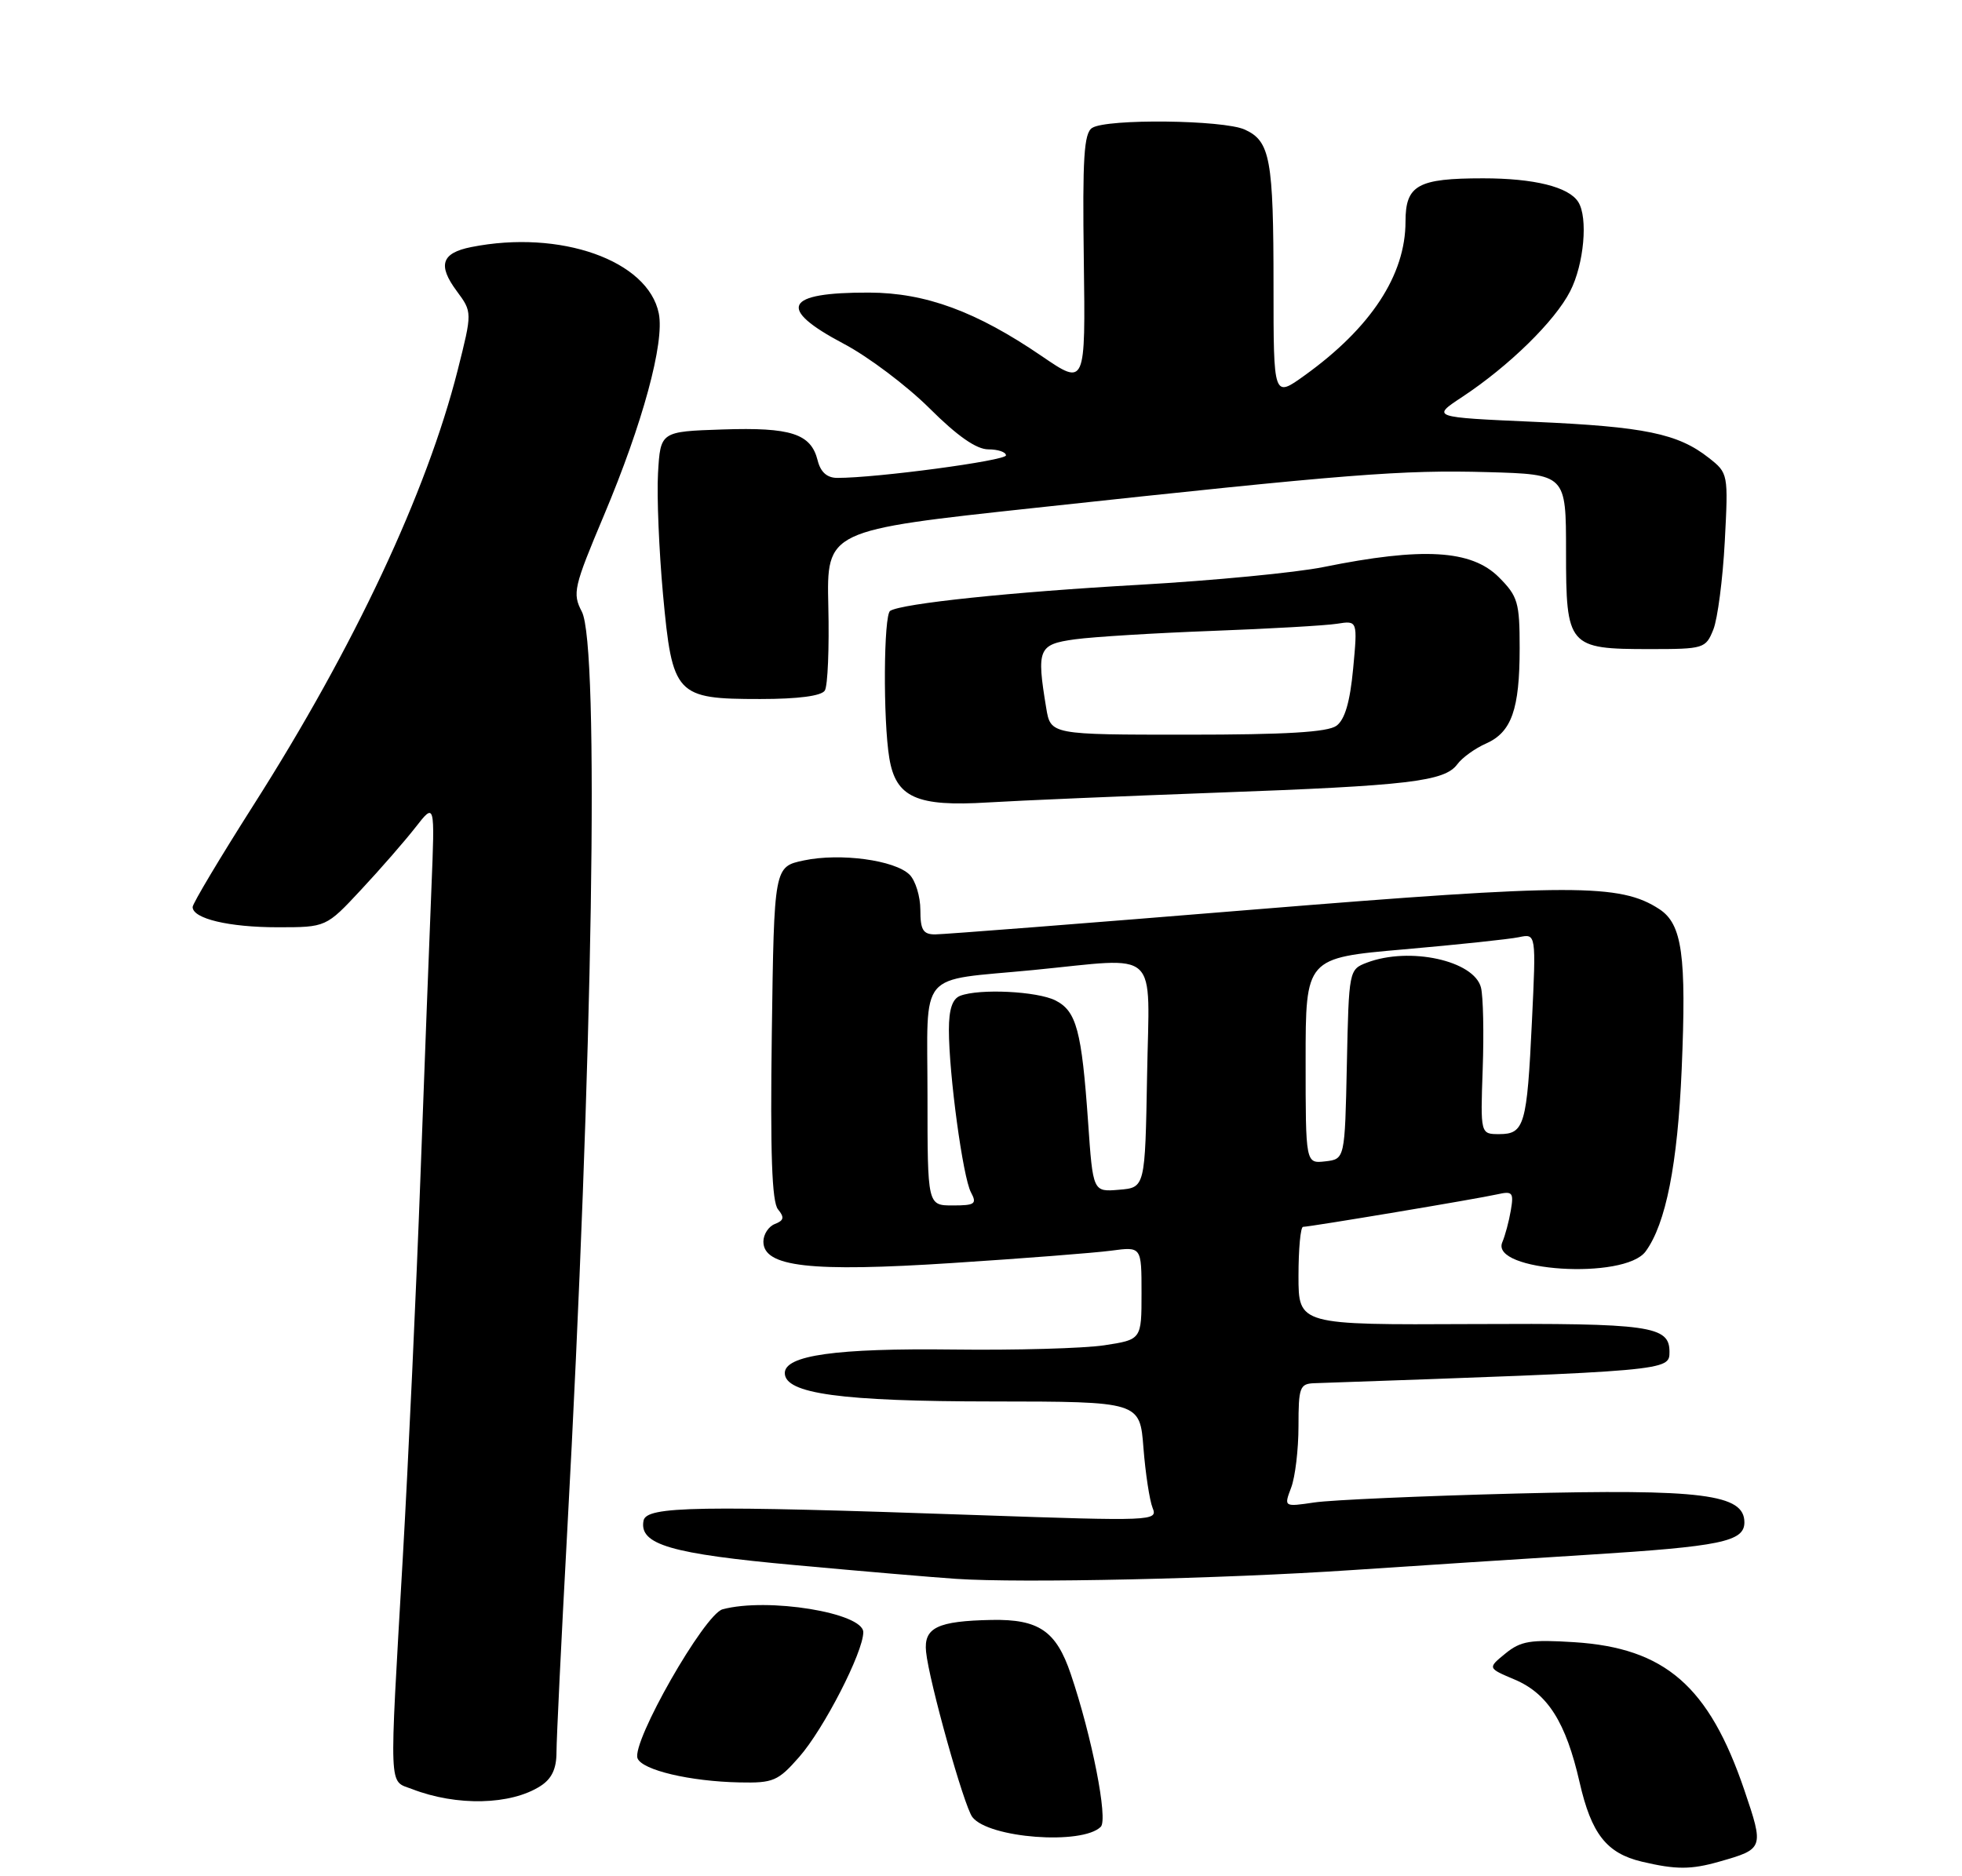 <?xml version="1.0" encoding="UTF-8" standalone="no"?>
<!DOCTYPE svg PUBLIC "-//W3C//DTD SVG 1.1//EN" "http://www.w3.org/Graphics/SVG/1.1/DTD/svg11.dtd" >
<svg xmlns="http://www.w3.org/2000/svg" xmlns:xlink="http://www.w3.org/1999/xlink" version="1.1" viewBox="0 0 275 263">
 <g >
 <path fill="currentColor"
d=" M 241.00 260.99 C 247.23 259.22 247.26 259.12 244.49 250.96 C 239.53 236.39 233.38 231.04 220.64 230.23 C 214.51 229.84 213.15 230.06 211.00 231.82 C 208.50 233.86 208.50 233.86 212.28 235.46 C 216.93 237.42 219.48 241.45 221.40 249.87 C 223.05 257.11 225.19 259.83 230.13 261.00 C 234.91 262.13 237.02 262.13 241.00 260.99 Z  M 154.29 256.11 C 155.33 255.07 153.04 243.42 150.08 234.69 C 148.04 228.65 145.60 226.99 139.00 227.11 C 131.38 227.26 129.46 228.19 129.80 231.57 C 130.21 235.70 135.12 253.24 136.29 254.75 C 138.56 257.71 151.70 258.70 154.29 256.11 Z  M 75.75 250.40 C 77.34 249.38 78.00 247.98 78.00 245.65 C 78.00 243.84 78.67 230.01 79.49 214.93 C 83.10 148.67 84.03 90.49 81.55 85.75 C 80.21 83.18 80.41 82.32 84.65 72.25 C 90.09 59.33 93.16 48.03 92.34 43.95 C 90.85 36.51 78.52 32.15 66.04 34.64 C 61.88 35.47 61.32 37.17 64.02 40.81 C 66.20 43.76 66.20 43.76 64.15 51.90 C 59.80 69.06 49.65 90.70 35.52 112.89 C 30.84 120.25 27.00 126.68 27.00 127.16 C 27.00 128.79 32.07 130.00 38.92 130.00 C 45.71 130.00 45.71 130.00 50.60 124.75 C 53.30 121.86 56.73 117.92 58.23 116.00 C 60.96 112.50 60.96 112.50 60.47 124.50 C 60.20 131.10 59.51 149.32 58.93 165.00 C 58.35 180.68 57.24 204.75 56.45 218.50 C 54.54 251.70 54.45 249.55 57.75 250.82 C 64.02 253.25 71.59 253.07 75.75 250.40 Z  M 112.02 246.32 C 115.46 242.41 121.00 231.62 121.00 228.83 C 121.00 226.11 107.59 223.93 101.28 225.62 C 98.73 226.31 88.50 244.25 89.36 246.51 C 90.00 248.16 96.71 249.75 103.65 249.89 C 108.38 249.99 109.05 249.71 112.02 246.32 Z  M 189.50 220.12 C 198.85 219.49 213.70 218.53 222.50 217.98 C 241.21 216.81 244.50 216.13 244.50 213.43 C 244.50 209.48 238.61 208.73 212.50 209.39 C 199.30 209.73 186.58 210.29 184.22 210.64 C 179.95 211.27 179.95 211.27 180.97 208.57 C 181.54 207.08 182.00 203.20 182.00 199.93 C 182.00 194.47 182.18 193.99 184.25 193.92 C 233.98 192.19 234.00 192.19 234.00 189.52 C 234.00 185.88 231.28 185.50 206.34 185.63 C 182.00 185.75 182.00 185.75 182.00 178.88 C 182.00 175.09 182.29 172.00 182.64 172.00 C 183.60 172.00 207.15 168.06 209.87 167.44 C 212.00 166.96 212.19 167.18 211.76 169.70 C 211.50 171.24 210.96 173.24 210.57 174.15 C 208.80 178.26 227.72 179.48 230.66 175.44 C 233.49 171.57 235.14 163.24 235.71 149.91 C 236.39 133.90 235.78 129.56 232.58 127.46 C 227.10 123.87 220.37 123.88 175.83 127.51 C 152.36 129.43 132.22 131.00 131.07 131.00 C 129.38 131.00 129.00 130.37 129.00 127.57 C 129.00 125.69 128.32 123.46 127.49 122.63 C 125.44 120.59 117.78 119.55 112.67 120.63 C 108.50 121.51 108.50 121.51 108.18 144.82 C 107.95 161.67 108.19 168.53 109.05 169.55 C 109.97 170.67 109.88 171.11 108.61 171.60 C 107.73 171.94 107.00 173.05 107.00 174.07 C 107.00 177.62 113.57 178.37 133.50 177.07 C 143.40 176.43 153.41 175.65 155.75 175.34 C 160.00 174.77 160.00 174.77 160.00 181.29 C 160.00 187.81 160.00 187.81 154.75 188.61 C 151.86 189.04 142.34 189.31 133.60 189.20 C 117.21 189.00 110.00 190.01 110.00 192.50 C 110.00 195.39 117.88 196.47 139.13 196.48 C 159.77 196.50 159.77 196.50 160.27 203.00 C 160.55 206.57 161.13 210.35 161.55 211.40 C 162.31 213.24 161.65 213.27 136.91 212.41 C 97.73 211.04 90.60 211.15 90.20 213.19 C 89.55 216.54 93.99 217.84 111.50 219.43 C 120.85 220.29 130.97 221.15 134.00 221.35 C 143.09 221.97 171.39 221.34 189.50 220.12 Z  M 170.52 111.13 C 197.46 110.15 202.47 109.56 204.26 107.15 C 204.94 106.22 206.75 104.92 208.27 104.25 C 211.87 102.66 213.00 99.46 213.00 90.86 C 213.00 84.44 212.75 83.60 210.08 80.92 C 206.23 77.08 199.41 76.68 185.50 79.50 C 181.65 80.28 170.01 81.40 159.63 81.99 C 141.76 83.00 126.45 84.60 124.77 85.64 C 123.85 86.21 123.76 100.94 124.65 106.29 C 125.56 111.81 128.49 113.12 138.50 112.50 C 142.90 112.23 157.31 111.62 170.52 111.13 Z  M 115.61 96.81 C 116.02 96.16 116.24 90.84 116.10 84.99 C 115.86 74.35 115.86 74.35 145.18 71.19 C 189.18 66.43 196.50 65.86 208.50 66.19 C 219.50 66.50 219.50 66.50 219.50 77.32 C 219.50 90.65 219.80 91.00 231.22 91.00 C 238.83 91.00 239.08 90.92 240.15 88.25 C 240.75 86.74 241.47 81.19 241.75 75.92 C 242.25 66.41 242.23 66.33 239.51 64.19 C 235.19 60.79 230.53 59.82 215.06 59.14 C 200.63 58.50 200.63 58.50 204.95 55.65 C 211.52 51.31 217.95 45.01 220.08 40.83 C 222.02 37.05 222.61 30.50 221.21 28.31 C 219.87 26.20 215.03 25.00 207.87 25.00 C 198.71 25.00 197.00 25.95 197.00 31.07 C 197.00 38.56 192.15 45.96 182.85 52.64 C 178.50 55.77 178.50 55.77 178.50 40.13 C 178.50 22.28 178.04 19.80 174.48 18.17 C 171.47 16.80 155.15 16.62 153.08 17.93 C 151.93 18.66 151.71 22.13 151.91 36.47 C 152.15 54.12 152.15 54.12 145.99 49.91 C 136.83 43.66 129.74 41.05 121.83 41.02 C 109.94 40.98 108.83 43.21 118.25 48.19 C 121.69 50.00 127.10 54.08 130.28 57.24 C 134.19 61.14 136.86 63.00 138.53 63.00 C 139.89 63.00 141.00 63.38 141.00 63.84 C 141.00 64.58 122.88 67.01 117.36 67.00 C 115.92 67.00 115.01 66.19 114.60 64.53 C 113.66 60.80 110.87 59.89 101.28 60.21 C 92.57 60.50 92.57 60.50 92.23 66.34 C 92.05 69.55 92.37 77.20 92.93 83.34 C 94.24 97.49 94.71 98.00 106.55 98.00 C 111.89 98.00 115.14 97.57 115.61 96.81 Z  M 130.00 153.61 C 130.00 135.72 128.43 137.59 144.79 136.00 C 162.82 134.24 161.09 132.64 160.78 150.75 C 160.50 166.50 160.50 166.50 156.85 166.80 C 153.19 167.11 153.19 167.11 152.51 157.30 C 151.61 144.47 150.88 141.76 147.94 140.26 C 145.38 138.97 137.28 138.57 134.58 139.61 C 133.49 140.03 133.00 141.50 133.00 144.38 C 133.00 150.59 134.96 165.06 136.09 167.16 C 136.96 168.78 136.66 169.00 133.54 169.00 C 130.00 169.00 130.00 169.00 130.00 153.61 Z  M 183.00 148.72 C 183.00 134.30 183.00 134.30 196.75 133.10 C 204.31 132.44 211.58 131.67 212.90 131.39 C 215.31 130.88 215.31 130.88 214.72 143.19 C 214.03 157.73 213.67 159.00 210.14 159.00 C 207.50 159.00 207.50 159.00 207.82 149.87 C 208.00 144.84 207.89 139.71 207.58 138.46 C 206.63 134.67 197.57 132.69 191.59 134.96 C 189.08 135.92 189.06 136.02 188.78 149.21 C 188.50 162.50 188.50 162.50 185.75 162.82 C 183.00 163.13 183.00 163.13 183.00 148.72 Z  M 146.64 99.25 C 145.27 90.96 145.53 90.34 150.67 89.63 C 153.24 89.28 161.90 88.75 169.92 88.45 C 177.94 88.15 185.80 87.70 187.39 87.45 C 190.29 86.99 190.29 86.99 189.66 93.75 C 189.22 98.42 188.50 100.89 187.32 101.75 C 186.10 102.65 180.21 103.00 166.44 103.00 C 147.26 103.00 147.26 103.00 146.64 99.25 Z "/>
</g>
</svg>